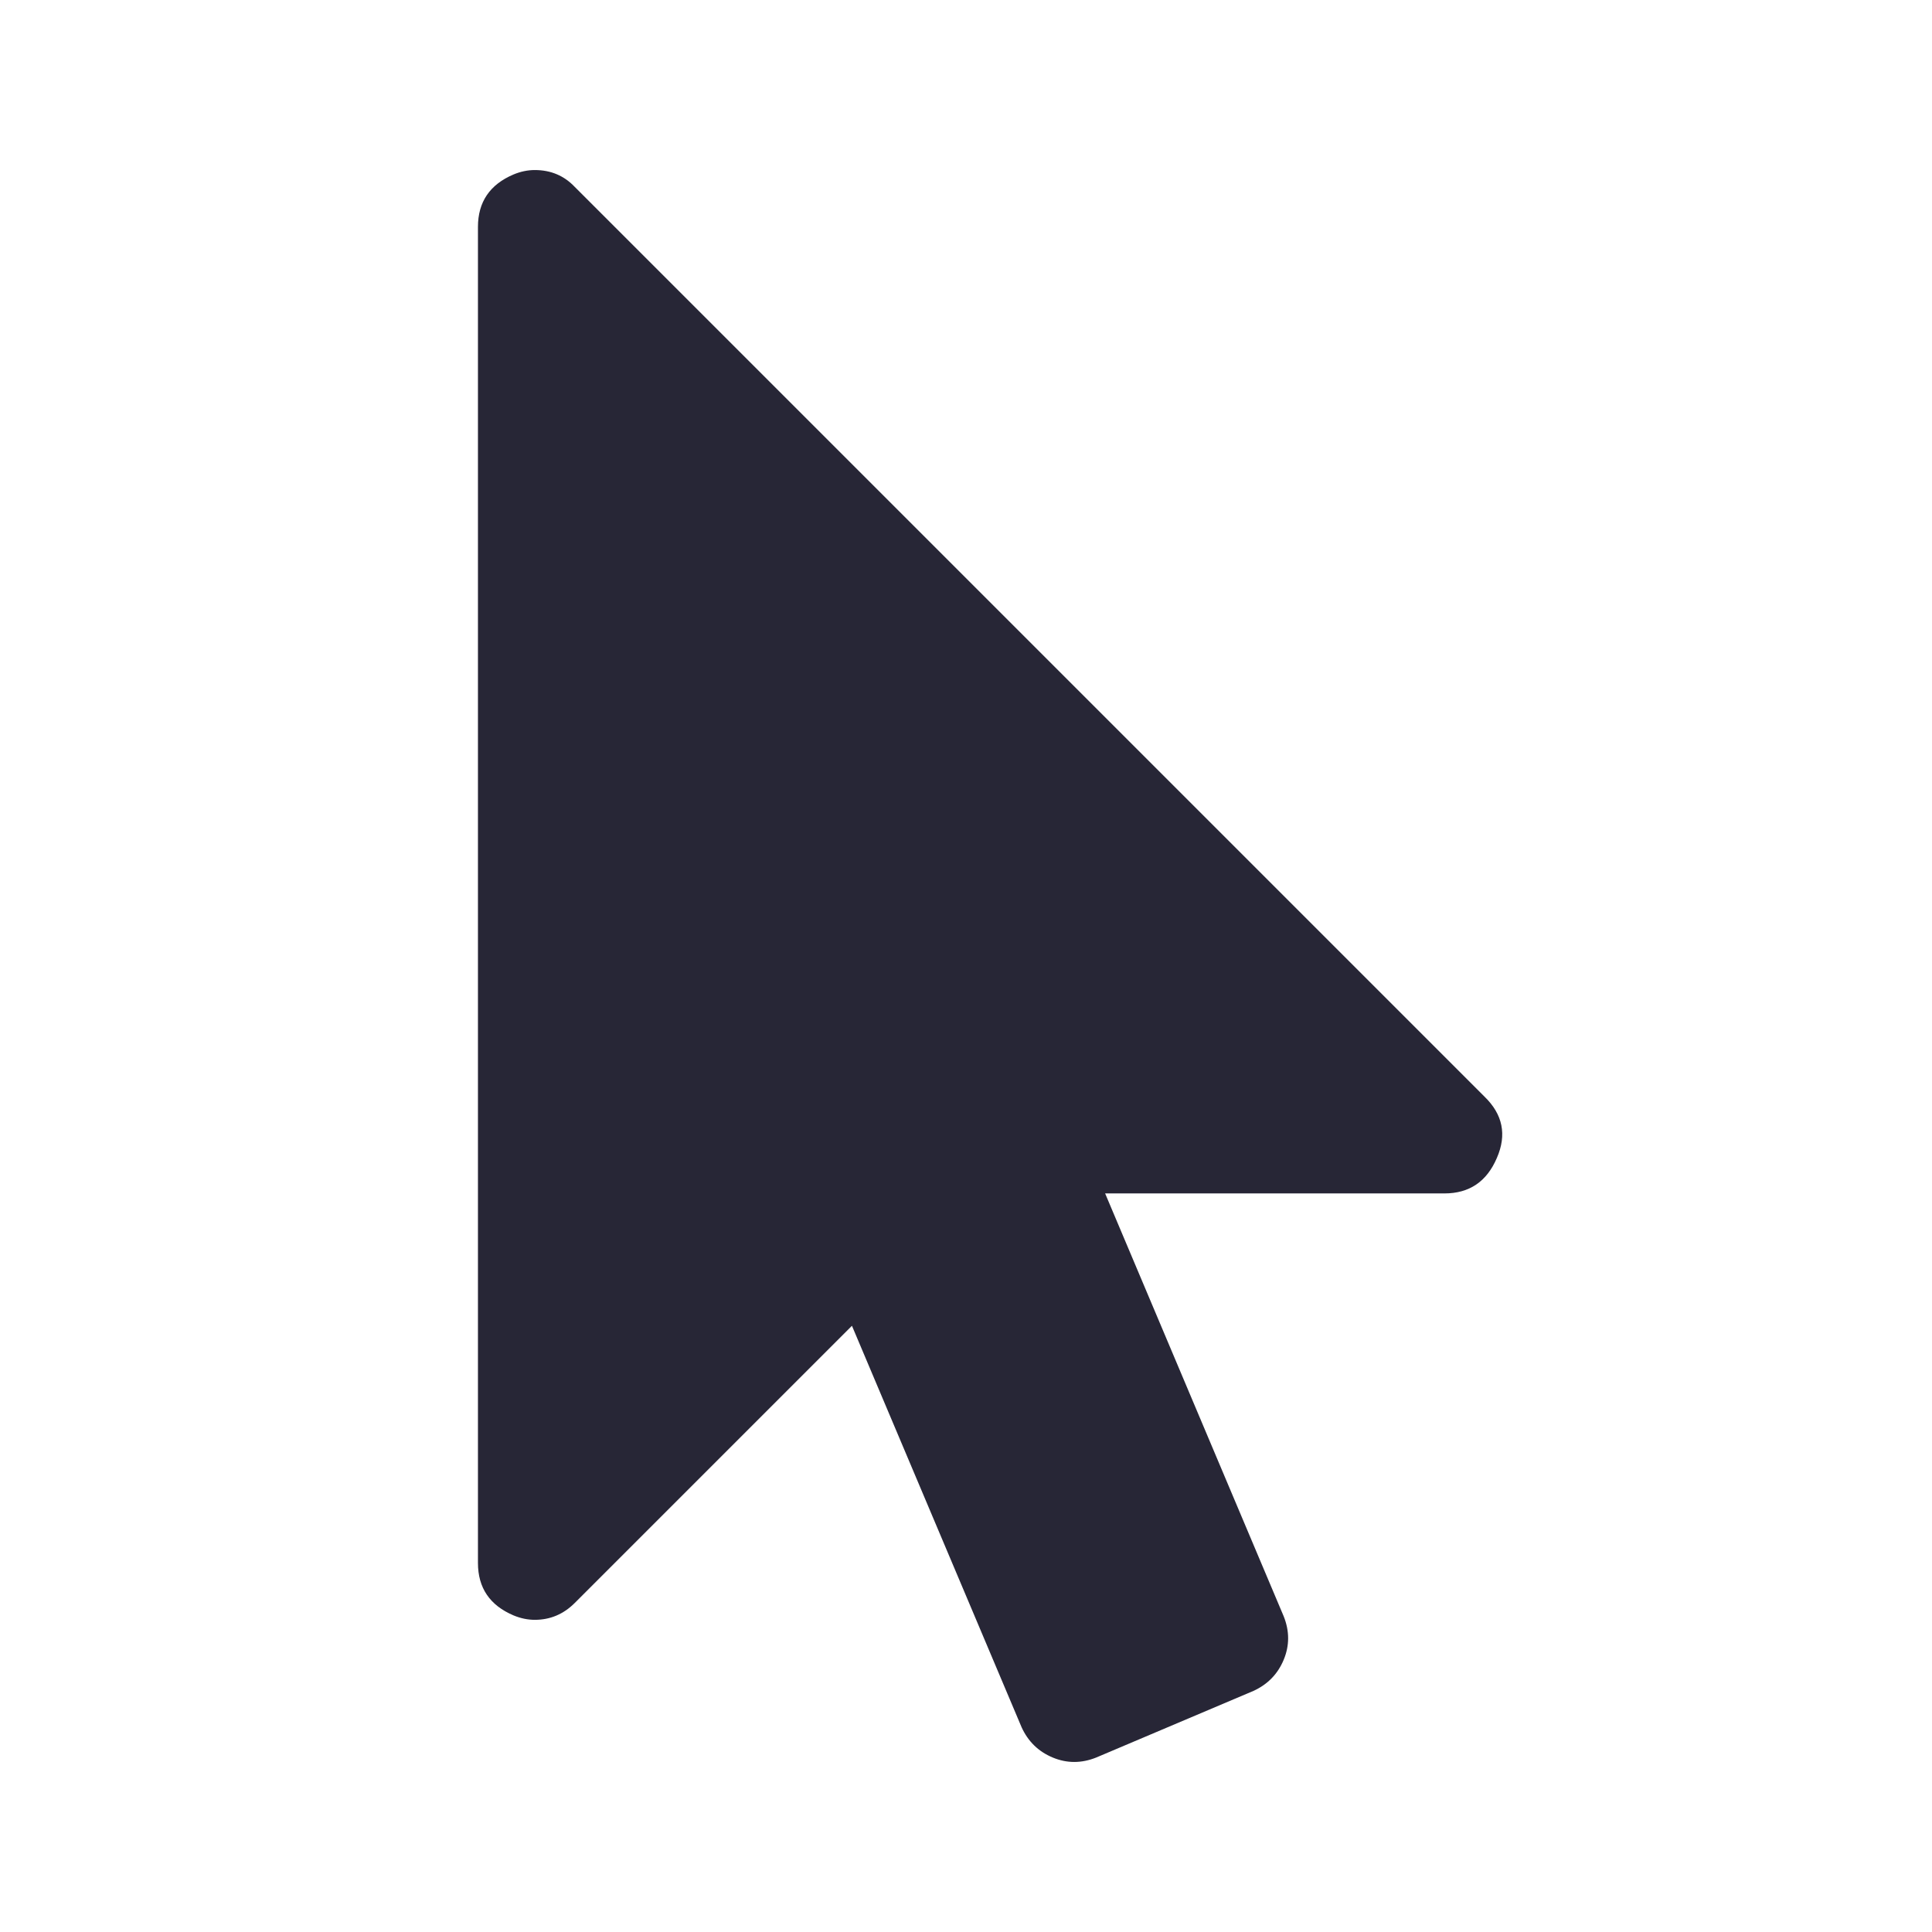 <?xml version="1.0" standalone="no"?><!DOCTYPE svg PUBLIC "-//W3C//DTD SVG 1.1//EN" "http://www.w3.org/Graphics/SVG/1.1/DTD/svg11.dtd"><svg t="1735806024276" class="icon" viewBox="0 0 1024 1024" version="1.1" xmlns="http://www.w3.org/2000/svg" p-id="4102" xmlns:xlink="http://www.w3.org/1999/xlink" width="200" height="200"><path d="M786.791 581.214q14.596 14.125 6.592 32.489-8.004 18.833-27.78 18.833l-179.862 0 94.639 224.122q4.708 11.771 0 23.071t-16.01 16.479l-83.34 35.313q-11.771 4.708-23.071 0t-16.479-16.01l-89.932-212.821-146.903 146.903q-8.946 8.946-21.188 8.946-5.649 0-11.3-2.354-18.833-8.004-18.833-27.78l0-708.148q0-19.776 18.833-27.78 5.649-2.354 11.3-2.354 12.713 0 21.188 8.946z" fill="#272636" p-id="4103"></path></svg>